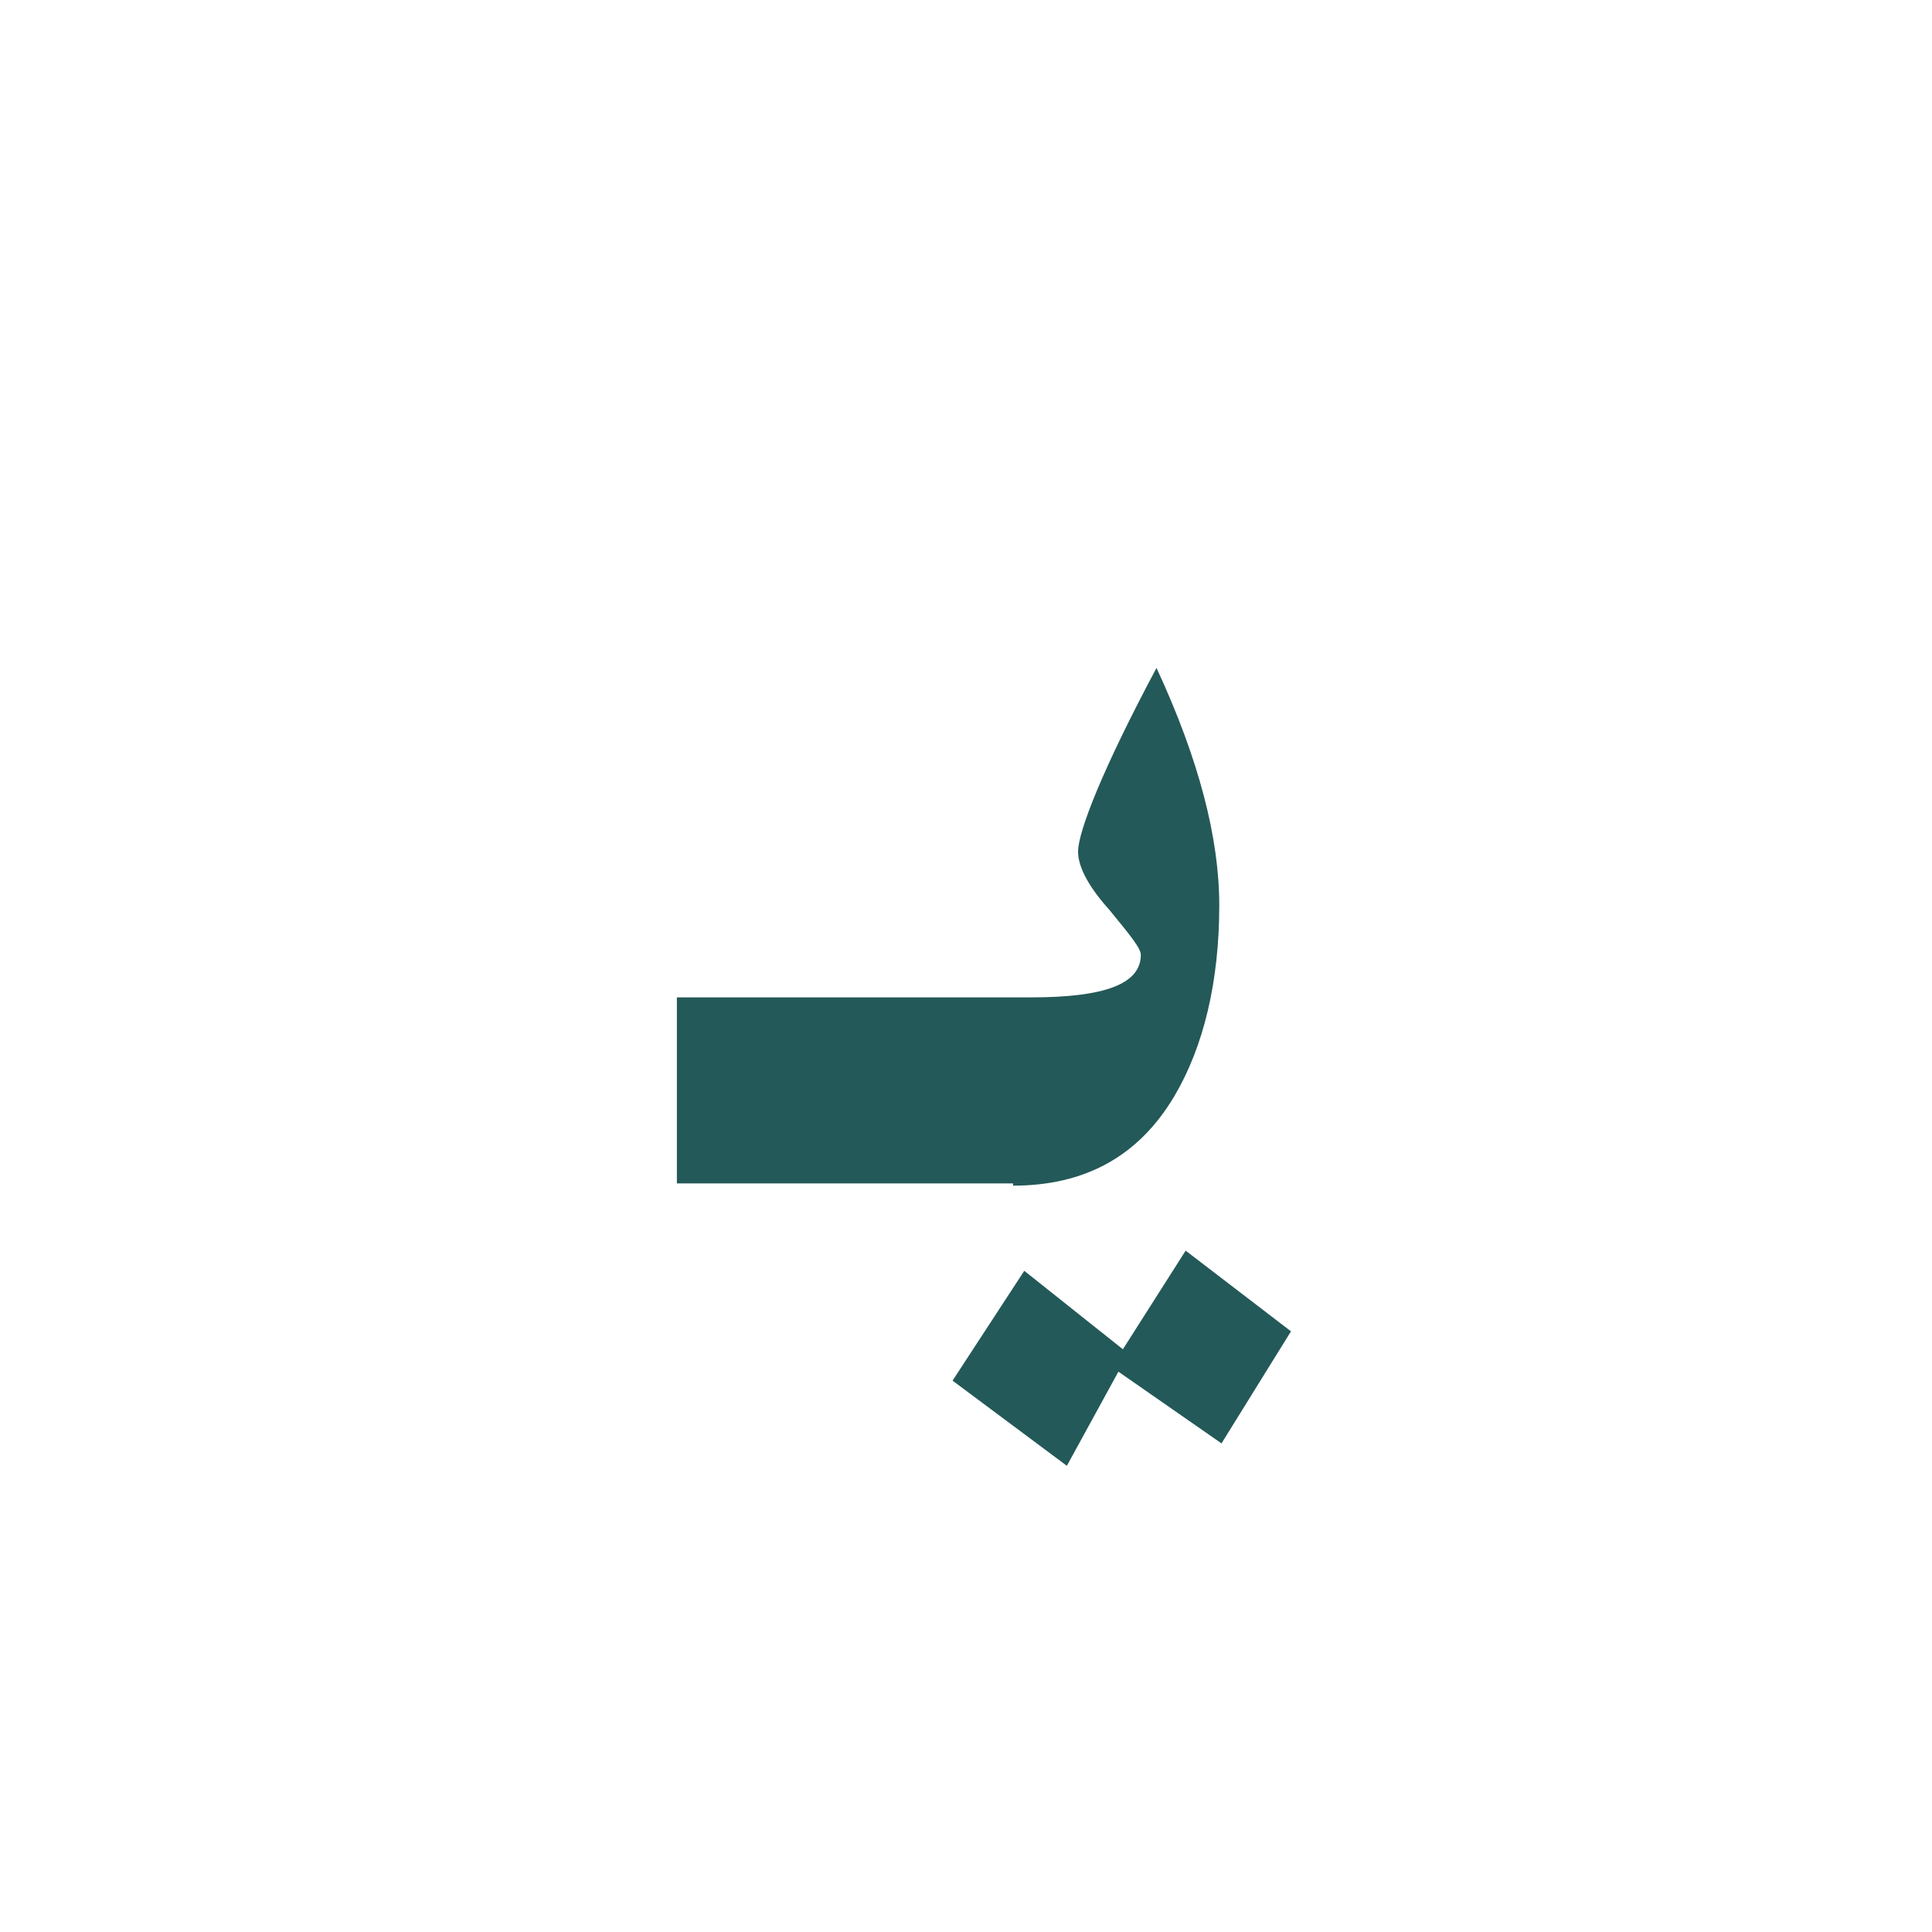 <?xml version="1.0" encoding="utf-8"?>
<!-- Generator: Adobe Illustrator 22.0.1, SVG Export Plug-In . SVG Version: 6.00 Build 0)  -->
<svg version="1.1" id="Layer_1" xmlns="http://www.w3.org/2000/svg" xmlns:xlink="http://www.w3.org/1999/xlink" x="0px" y="0px"
	 viewBox="0 0 86.2 86.2" style="enable-background:new 0 0 86.2 86.2;" xml:space="preserve">
<style type="text/css">
	.st0{fill:#235958;}
</style>
<g>
	<path class="st0" d="M45.2,52.9c3.2,0,5.6-1.3,7.2-4c1.3-2.2,2-5.1,2-8.5c0-3-0.9-6.5-2.8-10.6c-2.4,4.5-3.5,7.3-3.5,8.2
		c0,0.7,0.5,1.6,1.4,2.6c0.9,1.1,1.4,1.7,1.4,2c0,1.3-1.6,1.9-4.9,1.9h-1.4h-2.1H30.2v8.3h12.3h2.1h0.6
		C45.2,52.8,45.2,52.9,45.2,52.9z"/>
	<polygon class="st0" points="52.9,55.8 50.1,60.2 45.7,56.7 42.5,61.6 47.6,65.4 49.9,61.2 54.5,64.4 57.6,59.4 	"/>
</g>
</svg>
